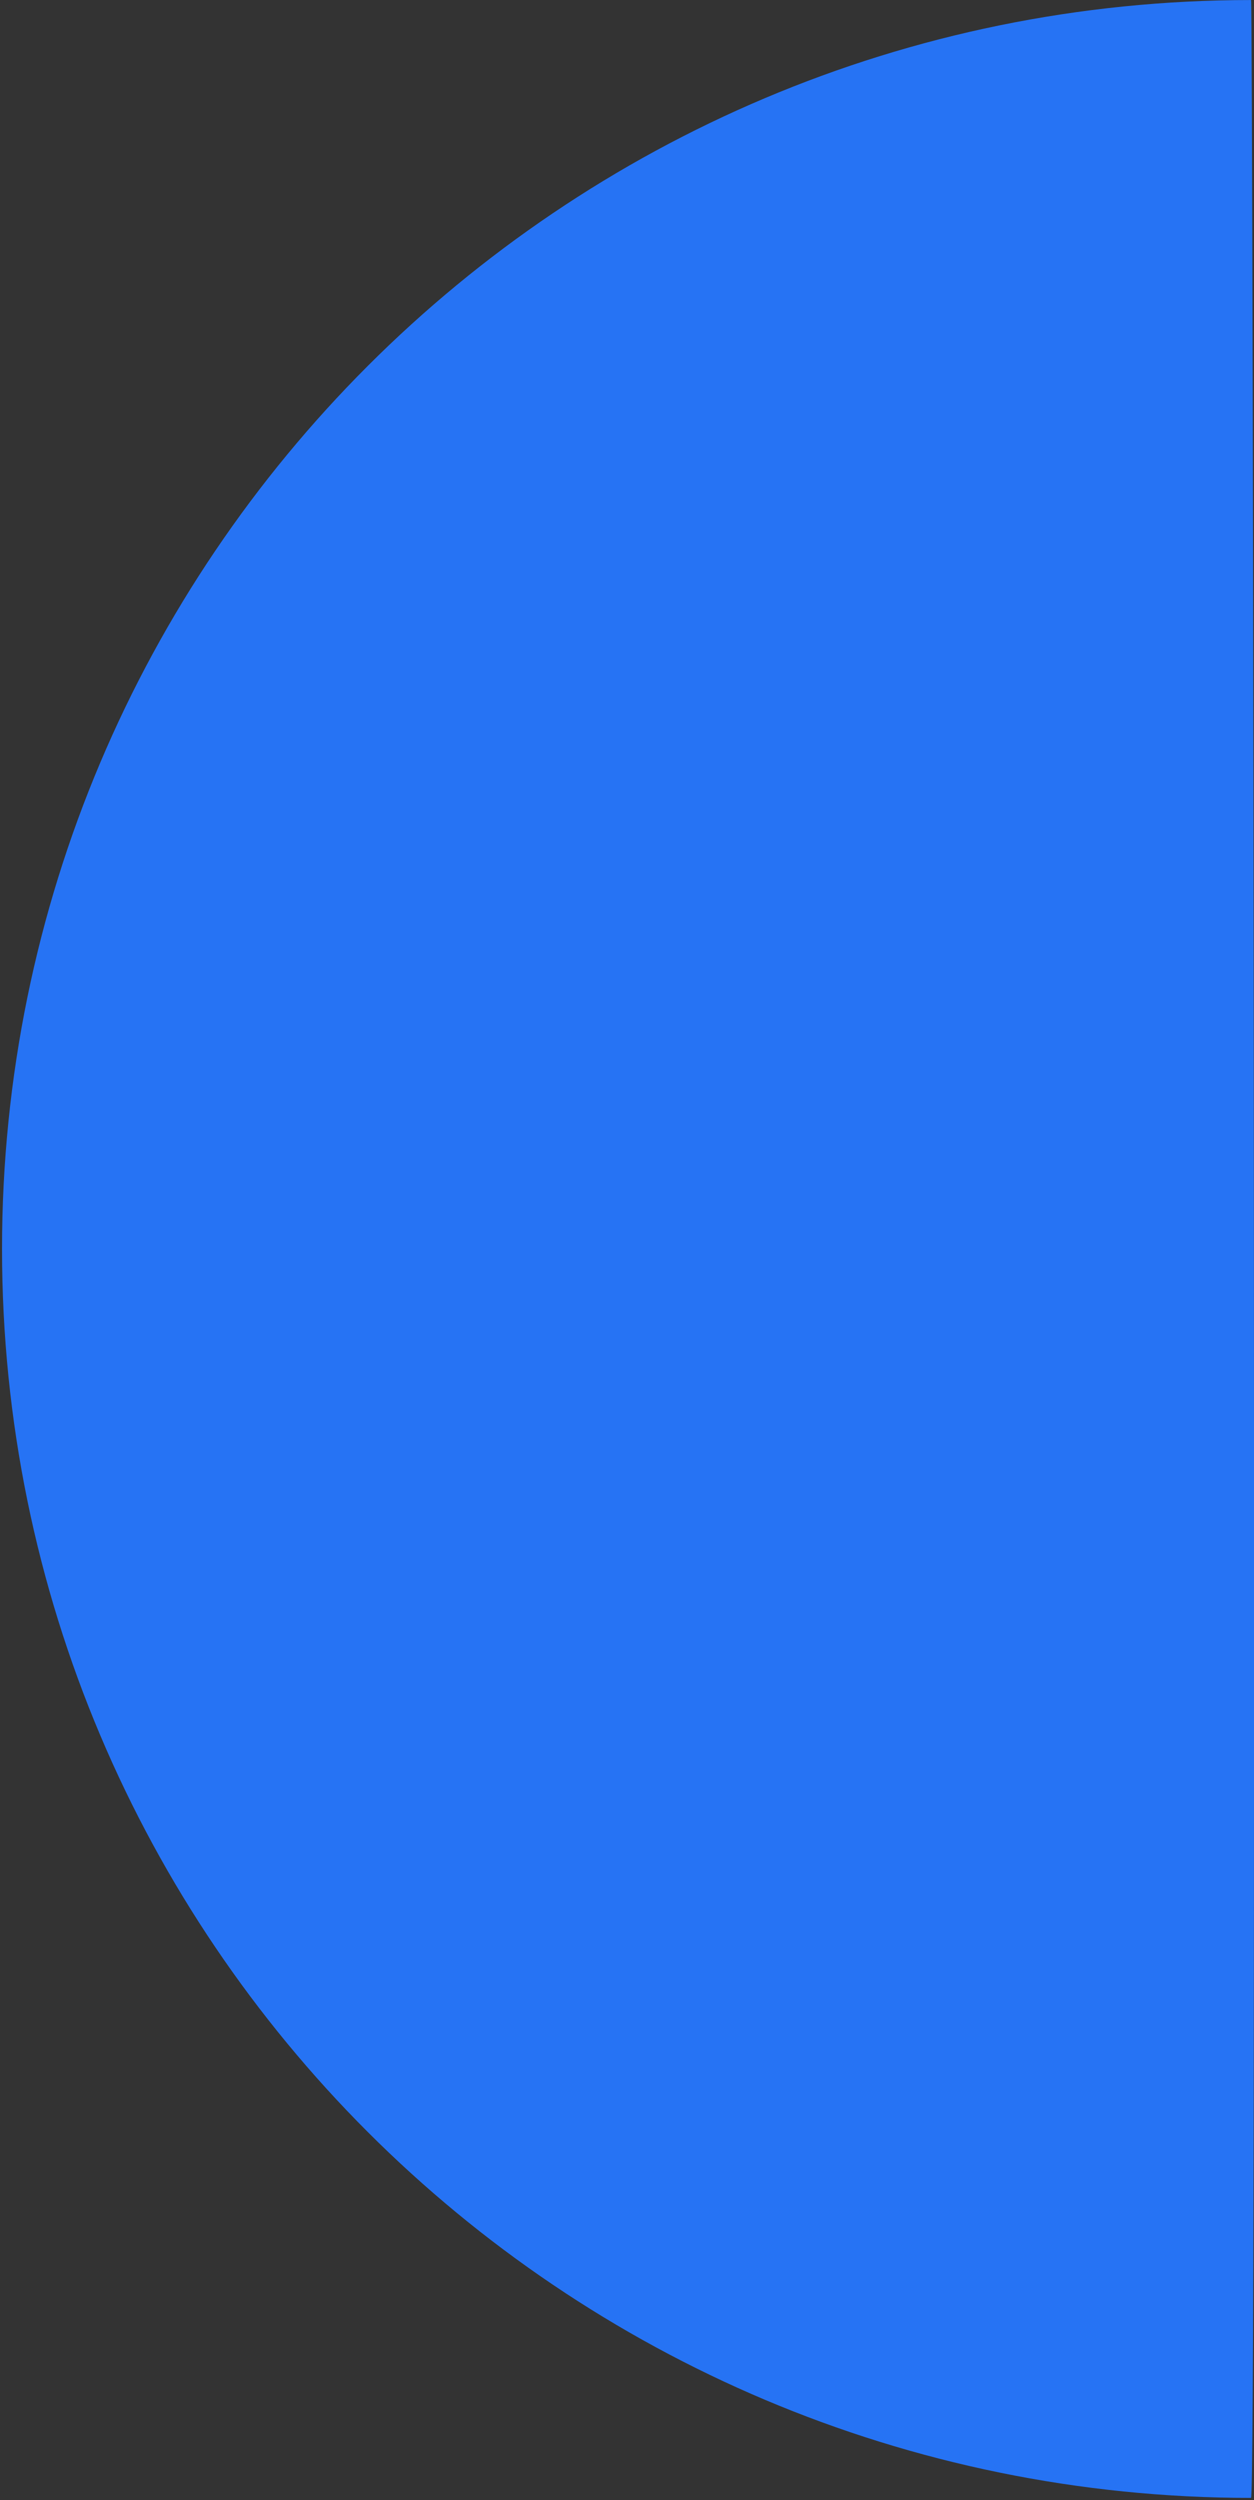 <svg 
 xmlns="http://www.w3.org/2000/svg"
 xmlns:xlink="http://www.w3.org/1999/xlink"
 width="318px" height="634px">
<rect width="100%" height="100%" fill="#333333" stroke="none"/>
<path fill-rule="evenodd"  stroke="rgb(255, 255, 255)" stroke-width="0px" stroke-dasharray="0, 0" stroke-linecap="round" stroke-linejoin="miter" fill="rgb(38, 115, 244)"
 d="M0.515,316.721 C0.515,141.806 142.323,0.009 317.252,0.009 C317.774,0.009 318.662,633.434 317.252,633.434 C142.323,633.434 0.515,491.637 0.515,316.721 Z"/>
</svg>